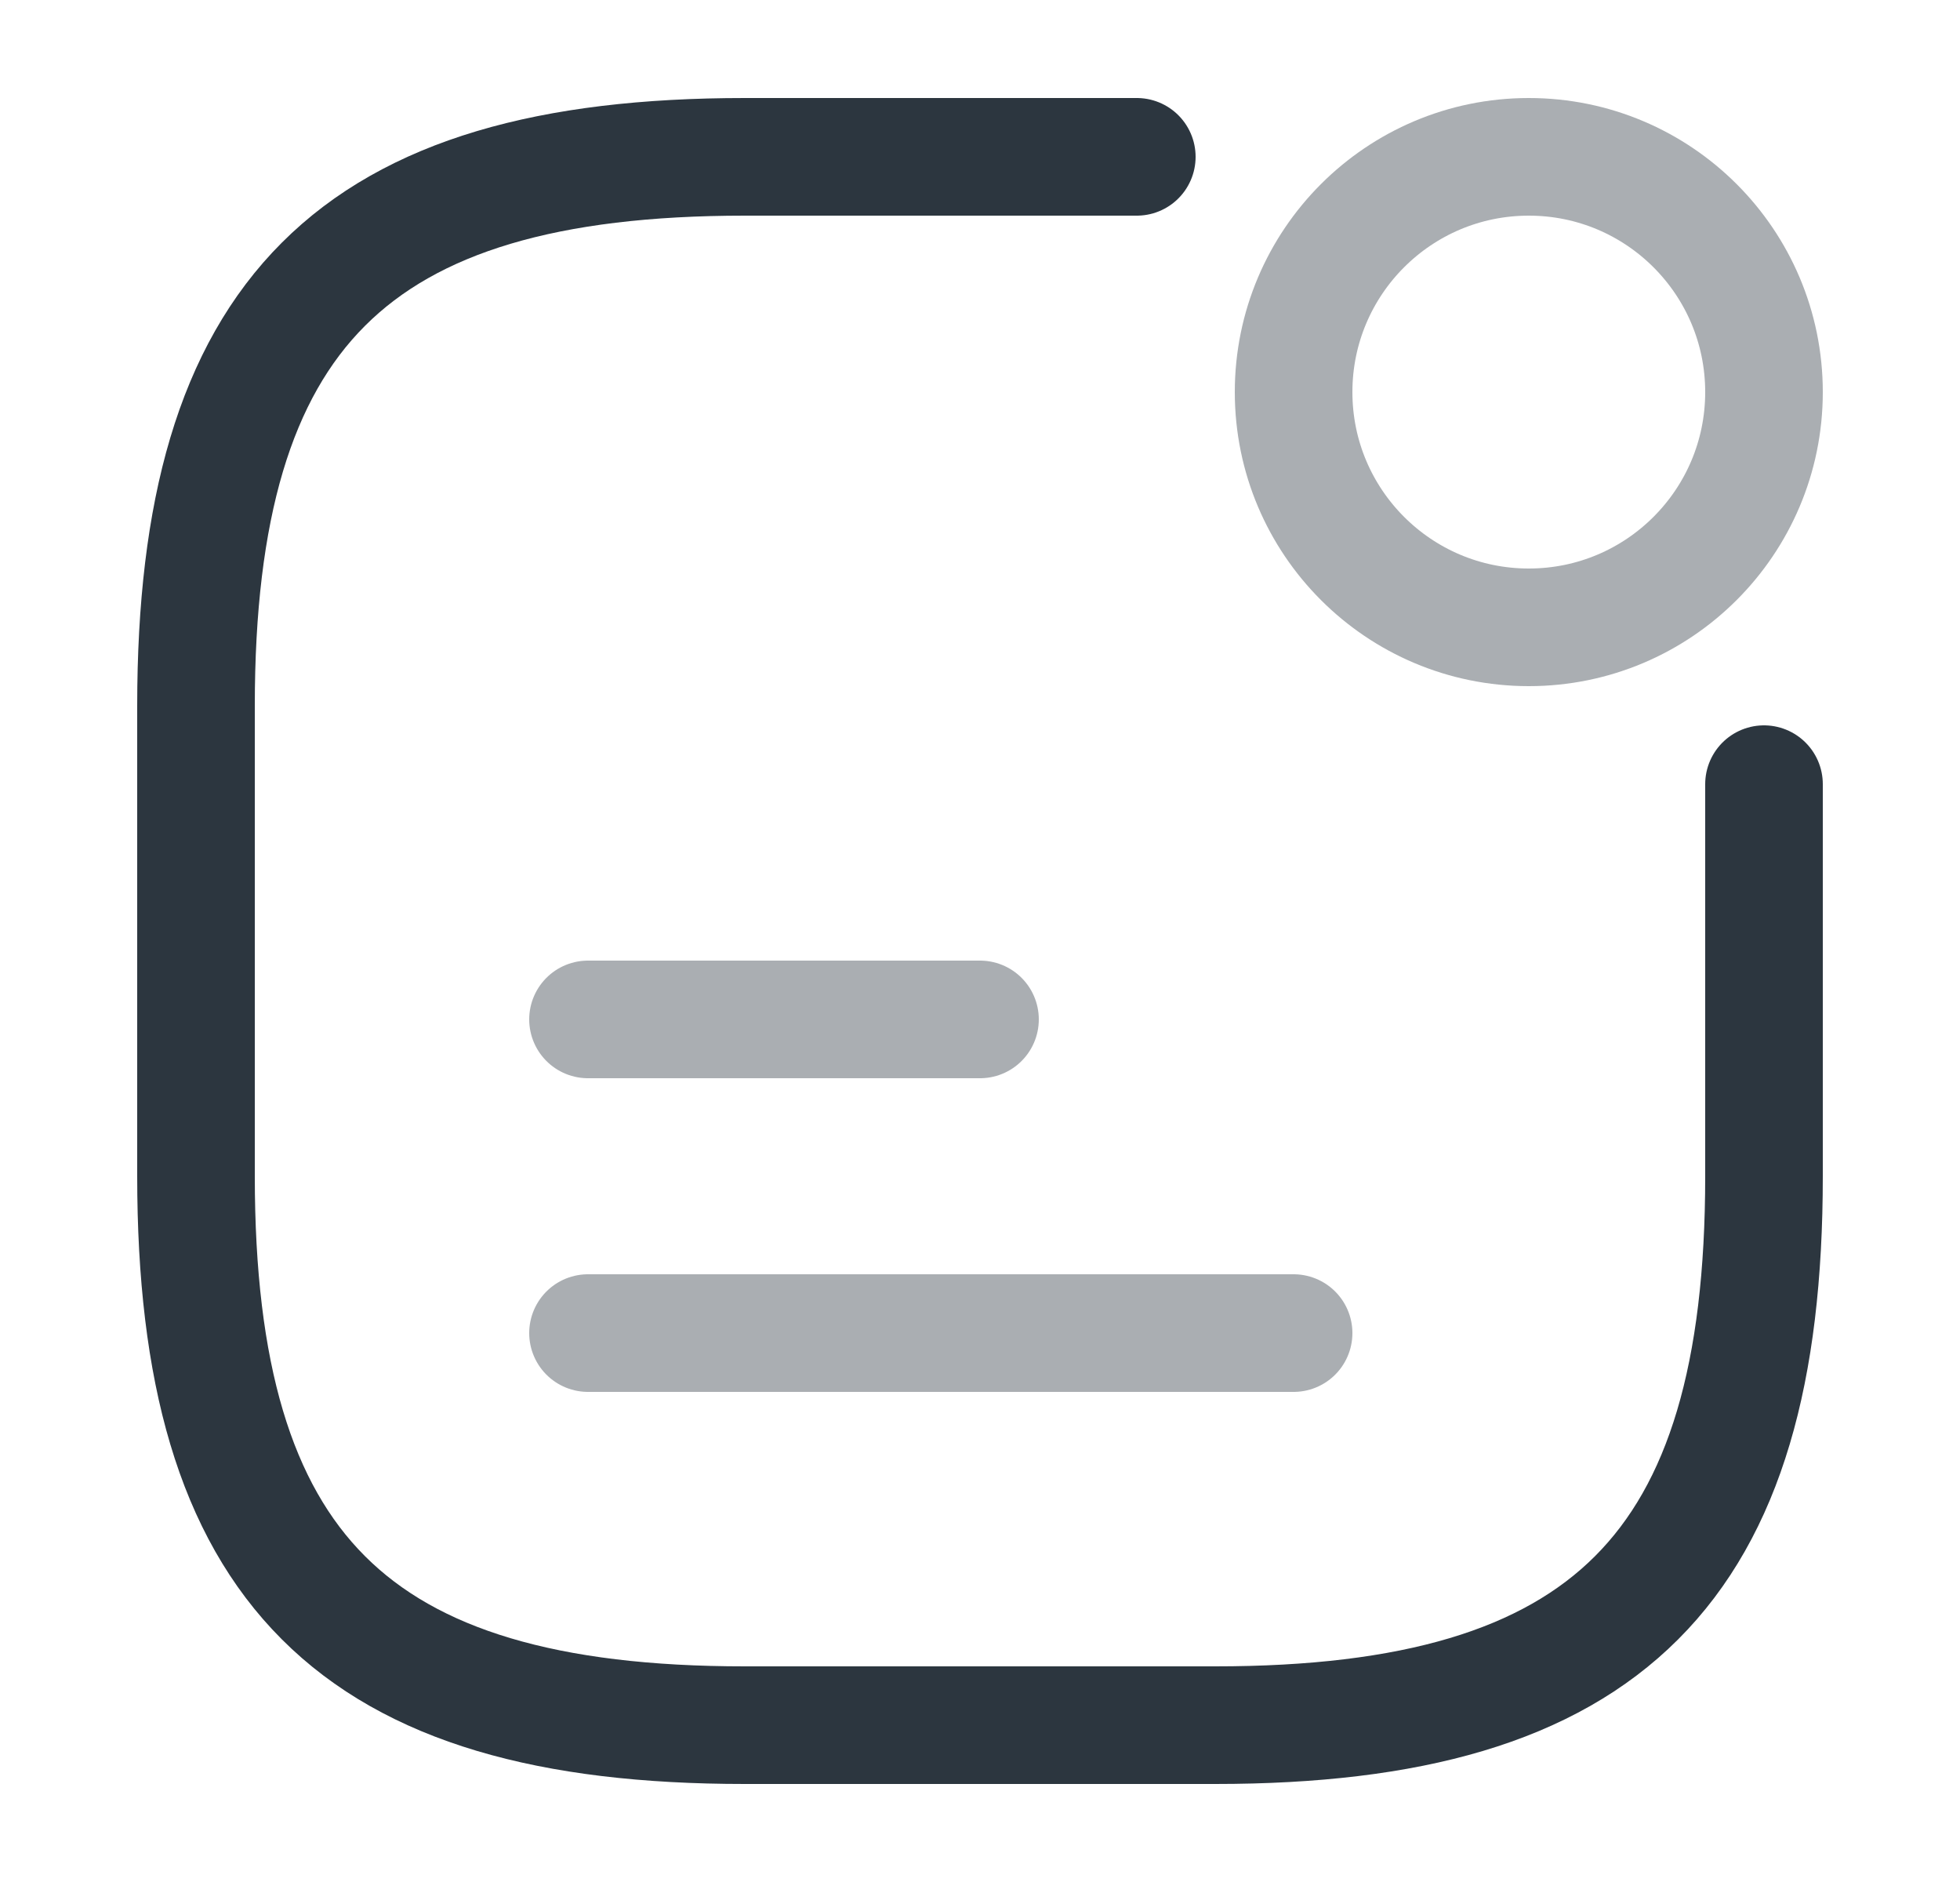 <svg width="25" height="24" viewBox="0 0 25 24" fill="none" xmlns="http://www.w3.org/2000/svg">
<path opacity="0.4" d="M19.5 8C21.157 8 22.5 6.657 22.5 5C22.5 3.343 21.157 2 19.5 2C17.843 2 16.5 3.343 16.5 5C16.5 6.657 17.843 8 19.5 8Z" stroke="#2C363F" stroke-width="1.5" stroke-linecap="round" stroke-linejoin="round"/>
<path opacity="0.4" d="M7.5 13H12.5" stroke="#2C363F" stroke-width="1.5" stroke-linecap="round" stroke-linejoin="round"/>
<path opacity="0.4" d="M7.5 17H16.5" stroke="#2C363F" stroke-width="1.5" stroke-linecap="round" stroke-linejoin="round"/>
<path d="M14.5 2H9.5C4.5 2 2.5 4 2.5 9V15C2.5 20 4.5 22 9.5 22H15.5C20.5 22 22.5 20 22.5 15V10" stroke="#2C363F" stroke-width="1.5" stroke-linecap="round" stroke-linejoin="round"/>
</svg>
